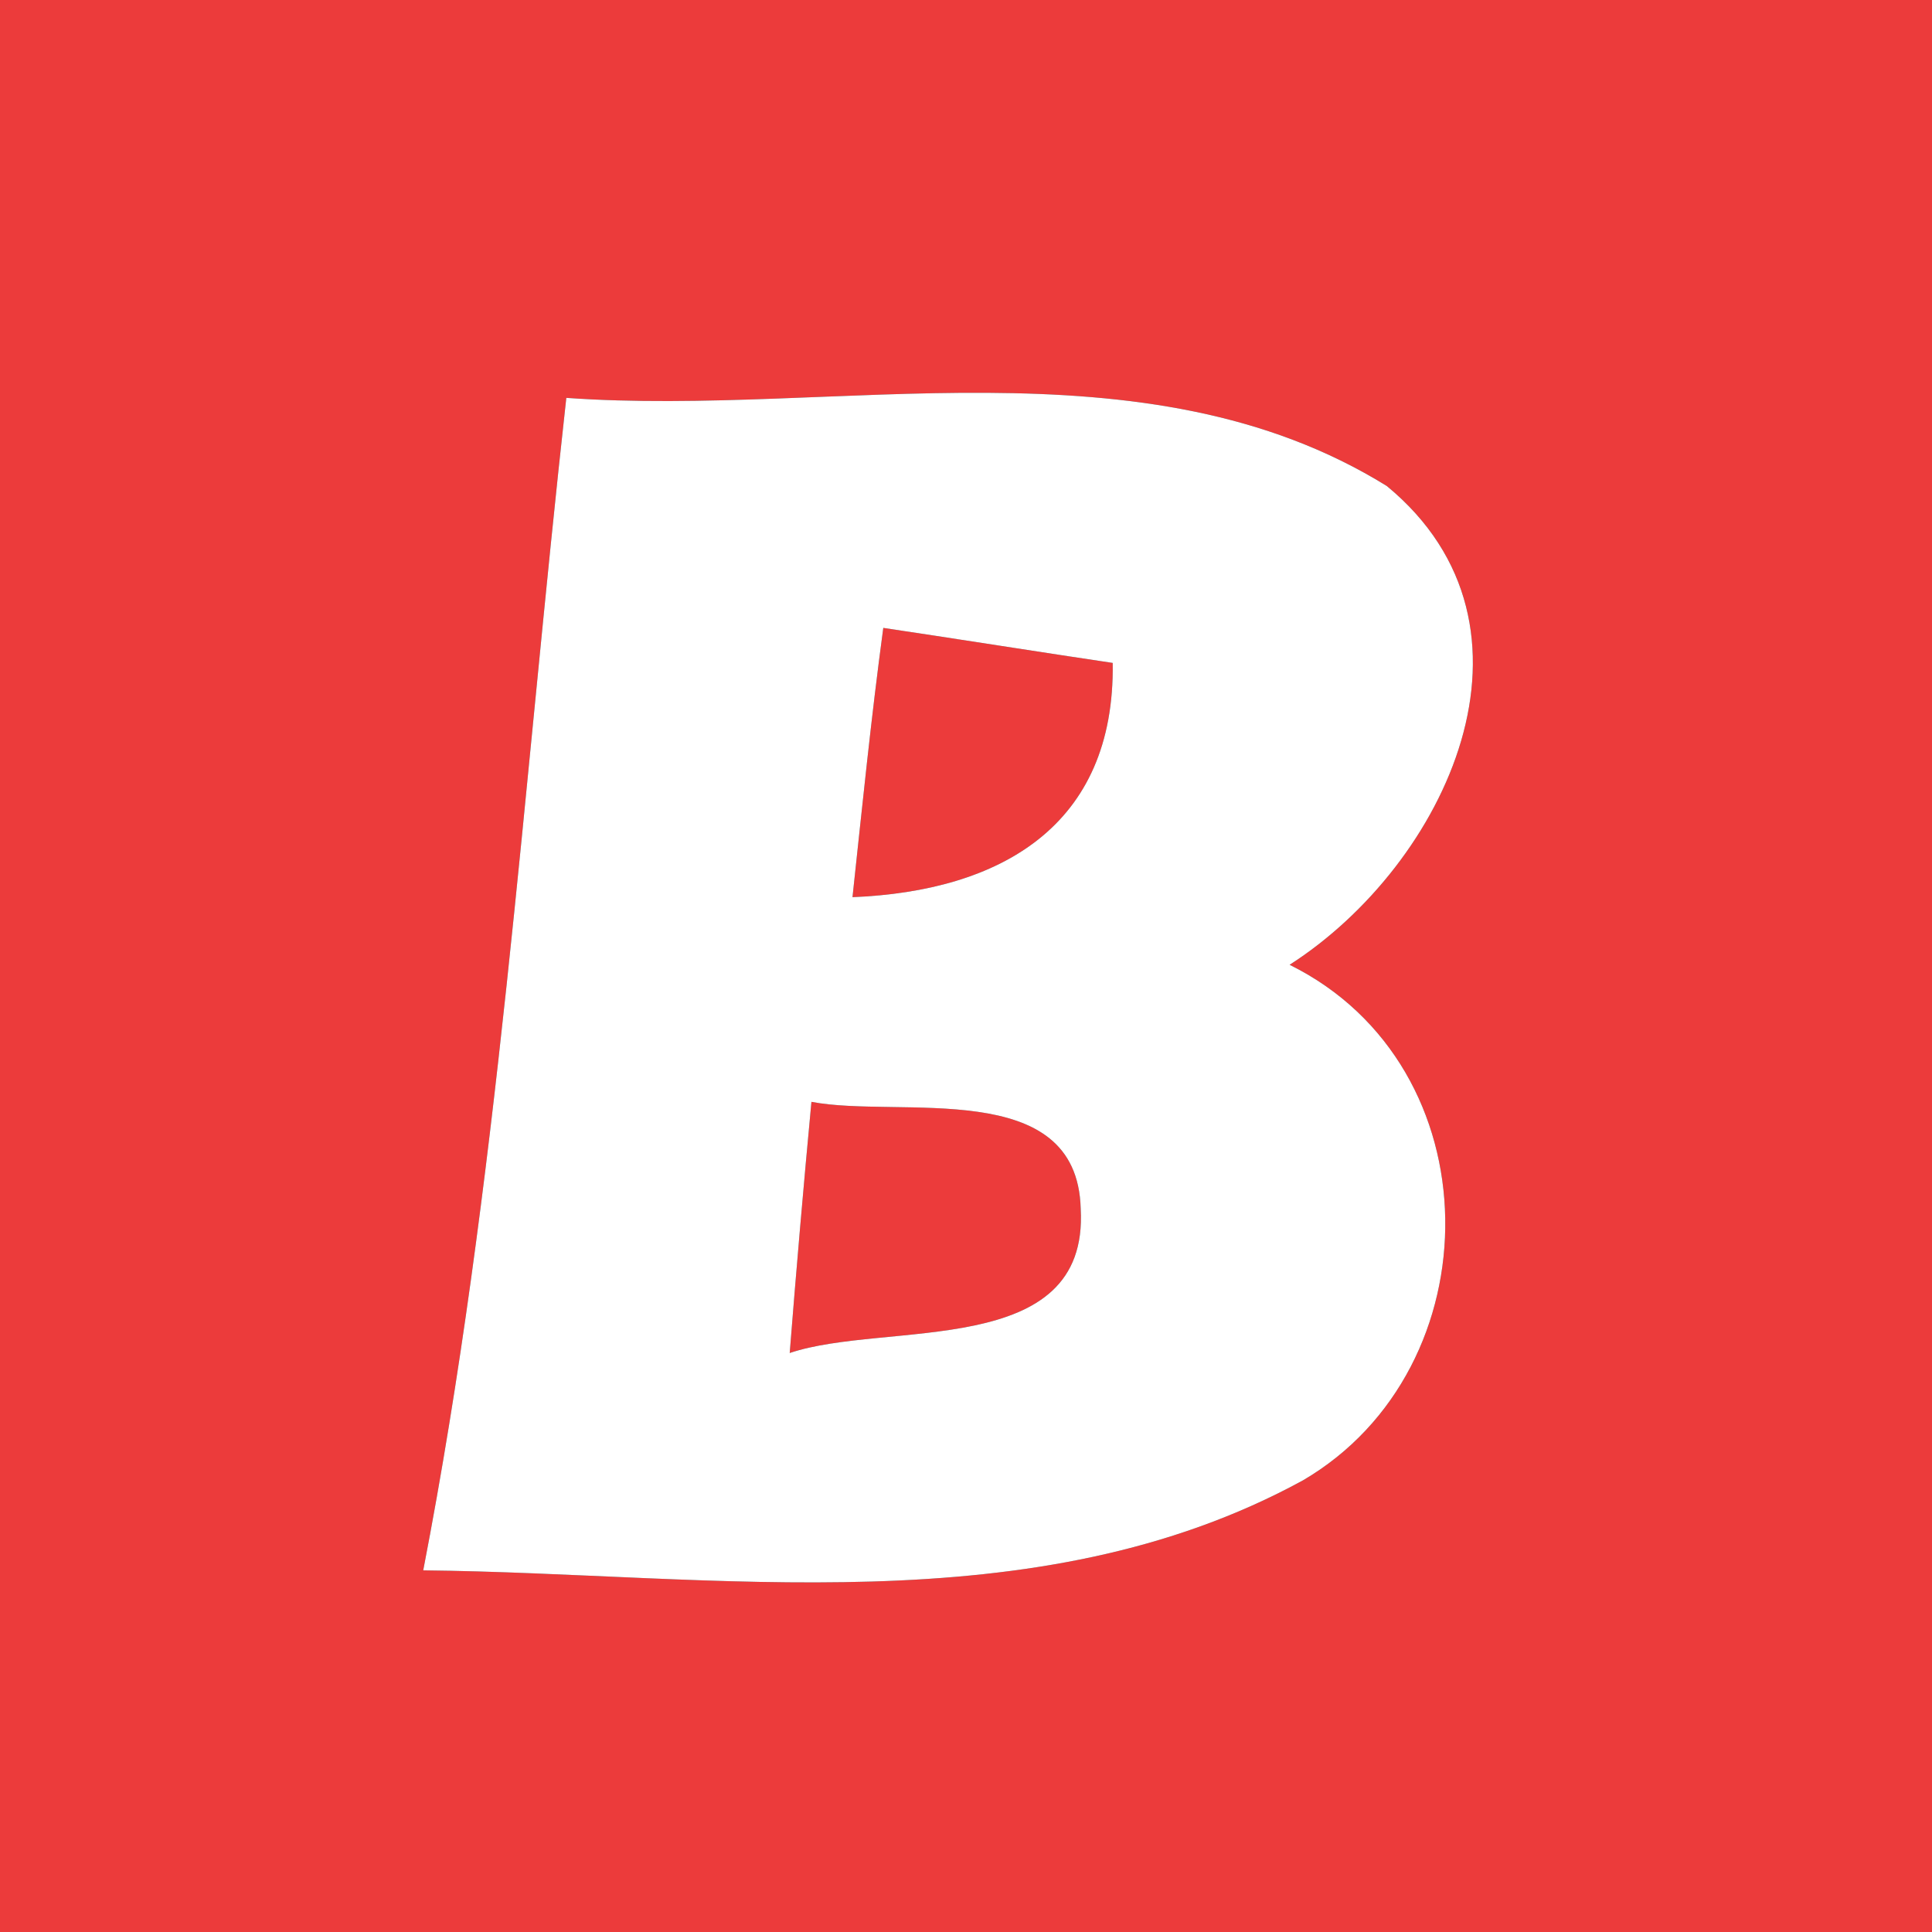 <?xml version="1.0" encoding="UTF-8" ?>
<!DOCTYPE svg PUBLIC "-//W3C//DTD SVG 1.1//EN" "http://www.w3.org/Graphics/SVG/1.1/DTD/svg11.dtd">
<svg width="32pt" height="32pt" viewBox="0 0 32 32" version="1.1" xmlns="http://www.w3.org/2000/svg">
<rect x="0" y="0" width="32" height="32" fill="#333333" stroke="none"/>
<g id="#ec3b3bff">
<path fill="#ec3b3b" opacity="1.00" d=" M 0.00 0.00 L 32.00 0.00 L 32.00 32.00 L 0.00 32.00 L 0.00 0.00 M 7.01 26.01 C 11.86 26.06 17.13 26.95 21.58 24.52 C 24.76 22.66 24.76 17.66 21.36 15.98 C 23.95 14.32 25.81 10.39 22.97 8.05 C 18.95 5.56 13.86 6.91 9.38 6.59 C 8.66 13.07 8.25 19.60 7.01 26.01 Z" />
<path fill="#ec3b3b" opacity="1.00" d=" M 14.12 14.86 C 14.28 13.37 14.43 11.88 14.63 10.40 C 15.58 10.54 17.48 10.84 18.43 10.98 C 18.47 13.68 16.57 14.76 14.12 14.86 Z" />
<path fill="#ec3b3b" opacity="1.00" d=" M 13.44 18.25 C 14.90 18.53 17.84 17.82 17.90 20.02 C 18.04 22.53 14.68 21.87 13.08 22.41 C 13.19 21.02 13.31 19.63 13.44 18.25 Z" />
</g>
<g id="#ffffffff">
<path fill="#ffffff" opacity="1.00" d=" M 7.01 26.01 C 8.25 19.60 8.66 13.07 9.38 6.59 C 13.86 6.91 18.95 5.56 22.97 8.05 C 25.81 10.39 23.95 14.32 21.36 15.98 C 24.76 17.66 24.76 22.66 21.58 24.52 C 17.13 26.95 11.86 26.06 7.01 26.01 M 14.12 14.86 C 16.57 14.76 18.47 13.68 18.43 10.98 C 17.48 10.84 15.58 10.54 14.63 10.40 C 14.43 11.88 14.28 13.37 14.12 14.86 M 13.44 18.25 C 13.31 19.63 13.19 21.02 13.08 22.41 C 14.68 21.87 18.04 22.53 17.90 20.02 C 17.84 17.82 14.90 18.53 13.44 18.25 Z" />
</g>
</svg>
